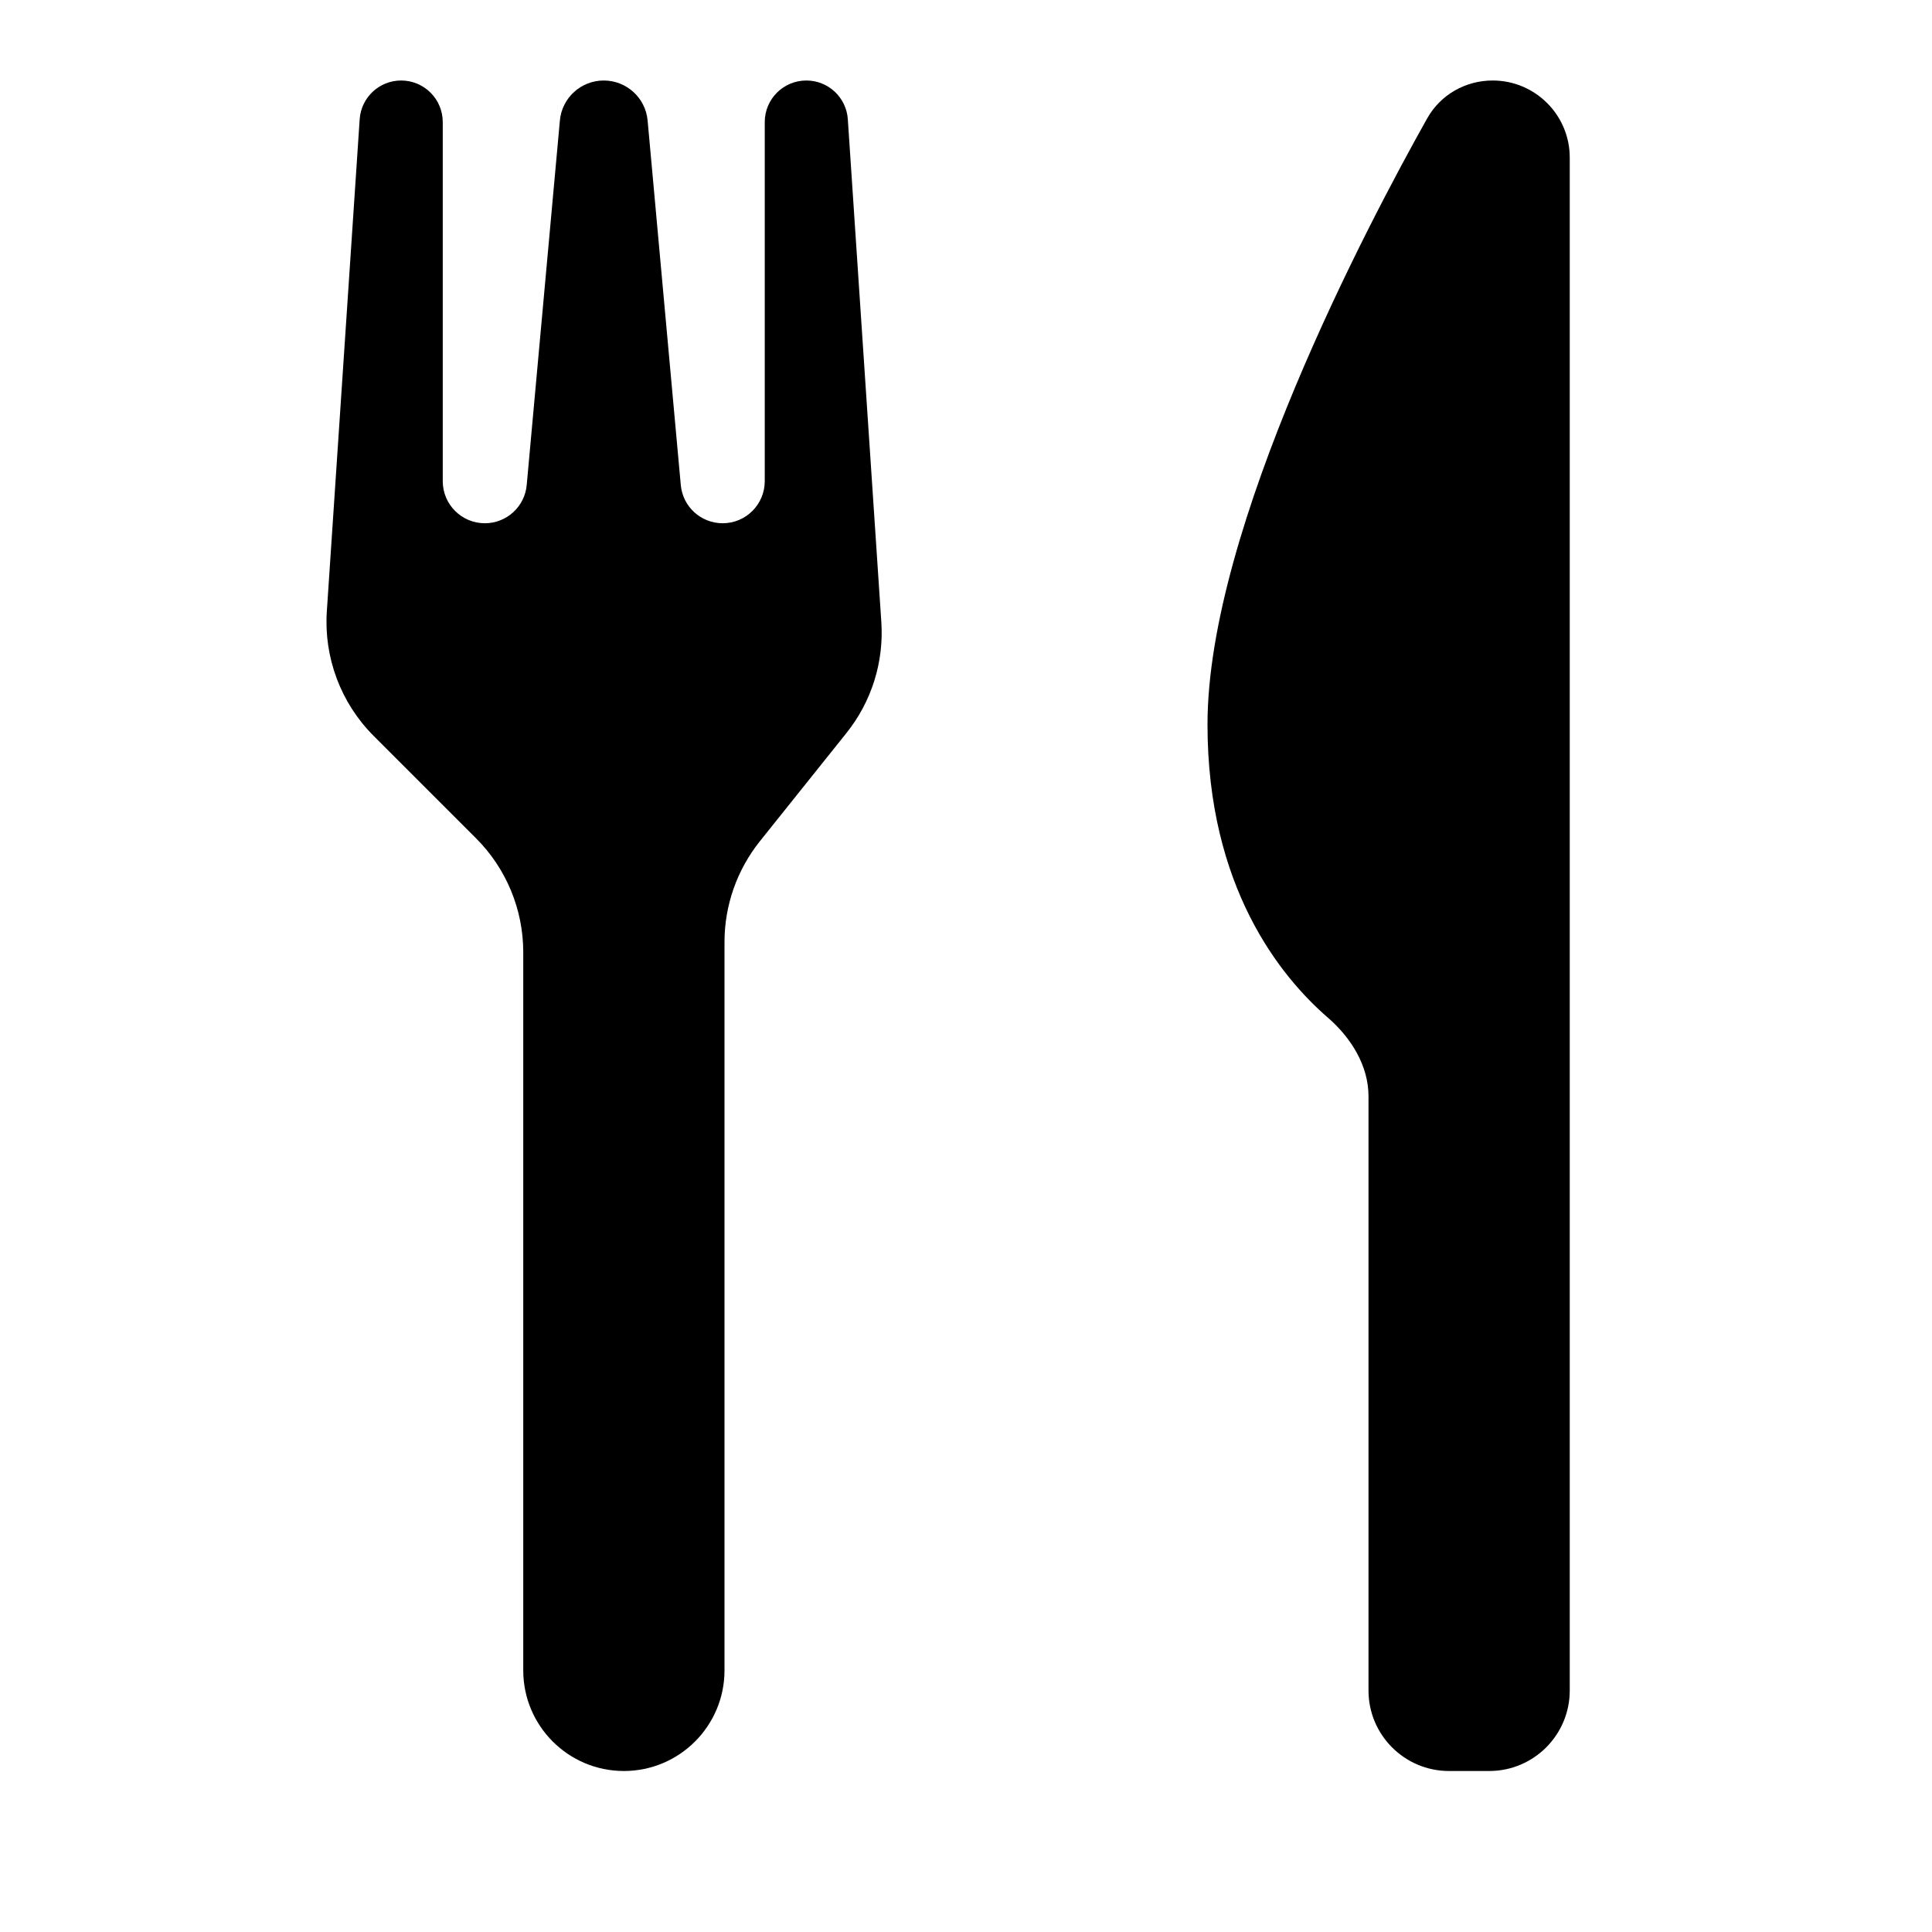 <svg width="24" height="24" viewBox="0 0 24 24" fill="none" xmlns="http://www.w3.org/2000/svg">
<path d="M17.73 1.469C17.895 1.176 18.206 1 18.542 1C19.071 1 19.5 1.429 19.5 1.958V21C19.5 21.552 19.052 22 18.5 22H18C17.448 22 17 21.552 17 21V13.618C17 13.239 16.784 12.892 16.498 12.644C15.905 12.131 15 11.018 15 9C15 6.555 16.993 2.782 17.73 1.469Z" fill="black"/>
<path d="M4.468 1.482C4.486 1.211 4.711 1 4.983 1C5.269 1 5.5 1.231 5.5 1.517V5.977C5.5 6.266 5.734 6.5 6.023 6.5C6.293 6.5 6.519 6.294 6.543 6.025L6.955 1.498C6.98 1.216 7.217 1 7.5 1C7.783 1 8.02 1.216 8.045 1.498L8.457 6.025C8.481 6.294 8.707 6.5 8.977 6.5C9.266 6.5 9.5 6.266 9.5 5.977V1.517C9.5 1.231 9.731 1 10.017 1C10.289 1 10.514 1.211 10.532 1.482L10.948 7.724C10.982 8.223 10.827 8.717 10.514 9.107L9.438 10.452C9.155 10.807 9 11.247 9 11.702V20.75C9 21.44 8.44 22 7.75 22C7.06 22 6.5 21.44 6.5 20.75V11.828C6.5 11.298 6.289 10.789 5.914 10.414L4.642 9.142C4.234 8.734 4.022 8.17 4.06 7.594L4.468 1.482Z" fill="black"/>
</svg>
